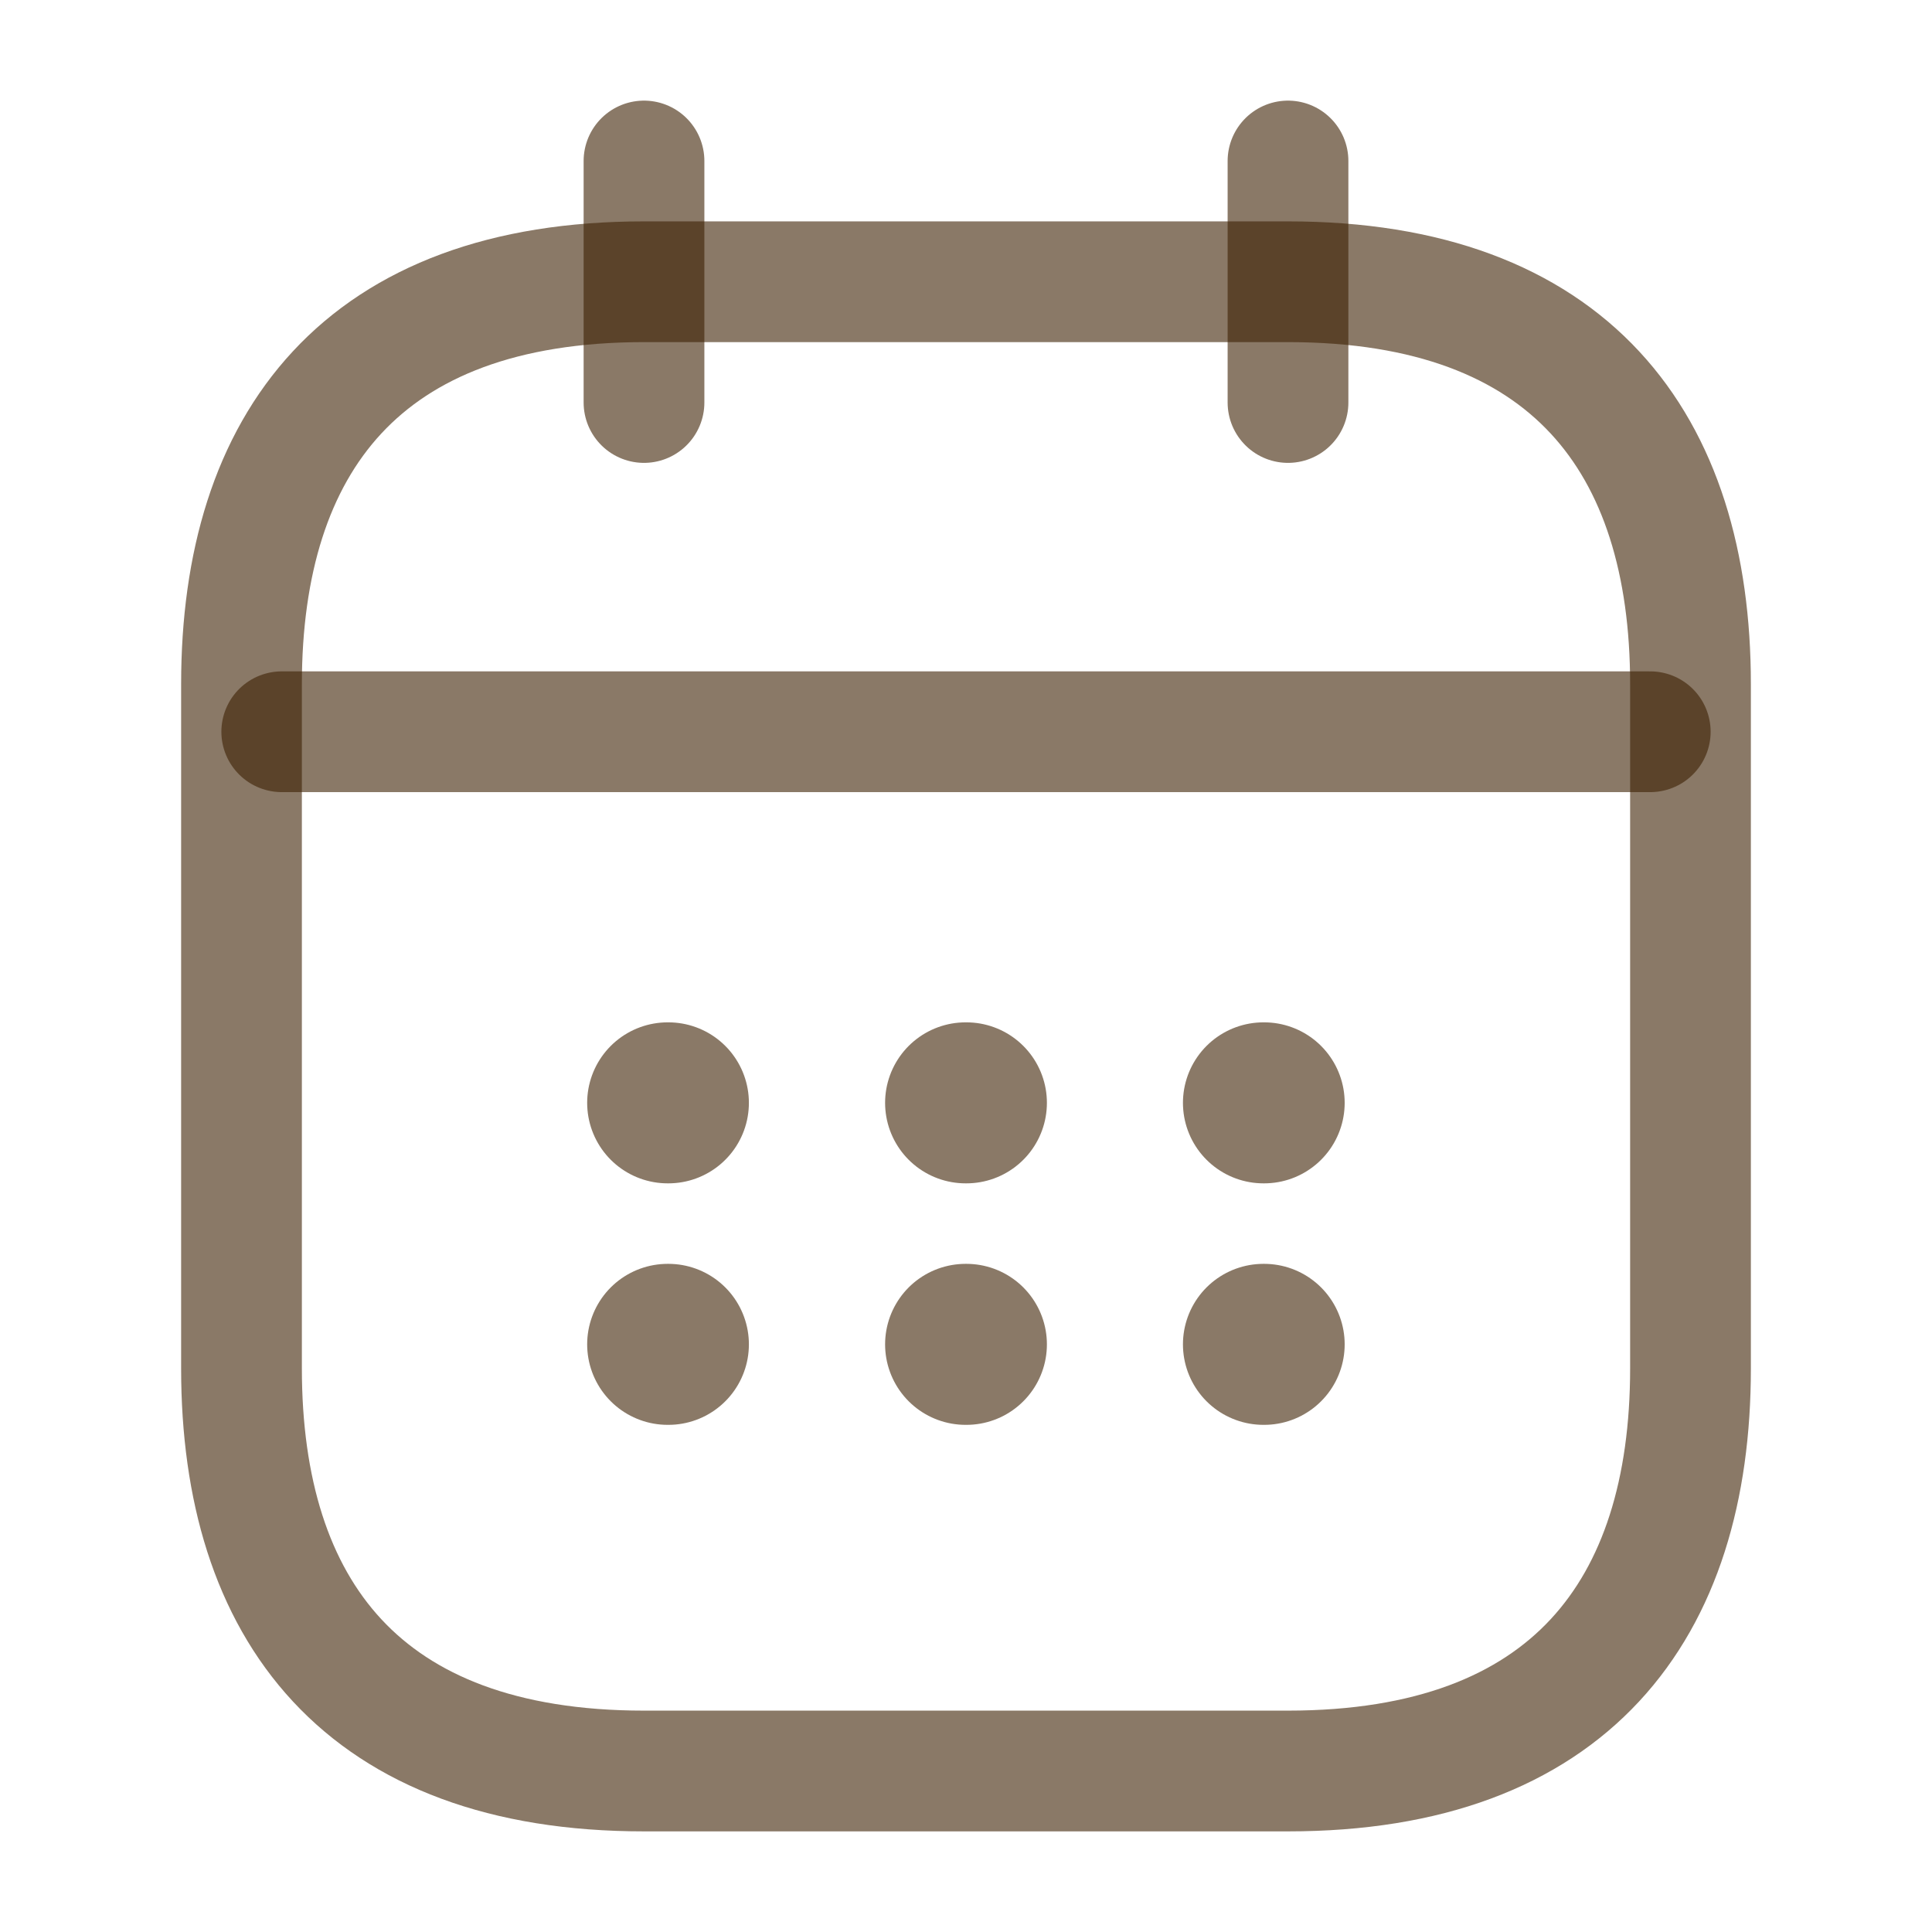 <svg width="24" height="24" viewBox="0 0 24 24" fill="none" xmlns="http://www.w3.org/2000/svg">
<path d="M8 2V5" stroke="#3C2003" stroke-opacity="0.6" stroke-width="1.5" stroke-miterlimit="10" stroke-linecap="round" stroke-linejoin="round"/>
<path d="M16 2V5" stroke="#3C2003" stroke-opacity="0.6" stroke-width="1.5" stroke-miterlimit="10" stroke-linecap="round" stroke-linejoin="round"/>
<path d="M3.5 9.09H20.5" stroke="#3C2003" stroke-opacity="0.6" stroke-width="1.5" stroke-miterlimit="10" stroke-linecap="round" stroke-linejoin="round"/>
<path d="M21 8.5V17C21 20 19.5 22 16 22H8C4.5 22 3 20 3 17V8.5C3 5.5 4.5 3.5 8 3.5H16C19.5 3.5 21 5.5 21 8.5Z" stroke="#3C2003" stroke-opacity="0.6" stroke-width="1.5" stroke-miterlimit="10" stroke-linecap="round" stroke-linejoin="round"/>
<path d="M15.695 13.7H15.704" stroke="#3C2003" stroke-opacity="0.6" stroke-width="2" stroke-linecap="round" stroke-linejoin="round"/>
<path d="M15.695 16.7H15.704" stroke="#3C2003" stroke-opacity="0.6" stroke-width="2" stroke-linecap="round" stroke-linejoin="round"/>
<path d="M11.995 13.7H12.005" stroke="#3C2003" stroke-opacity="0.6" stroke-width="2" stroke-linecap="round" stroke-linejoin="round"/>
<path d="M11.995 16.7H12.005" stroke="#3C2003" stroke-opacity="0.6" stroke-width="2" stroke-linecap="round" stroke-linejoin="round"/>
<path d="M8.294 13.7H8.303" stroke="#3C2003" stroke-opacity="0.6" stroke-width="2" stroke-linecap="round" stroke-linejoin="round"/>
<path d="M8.294 16.7H8.303" stroke="#3C2003" stroke-opacity="0.6" stroke-width="2" stroke-linecap="round" stroke-linejoin="round"/>
</svg>
